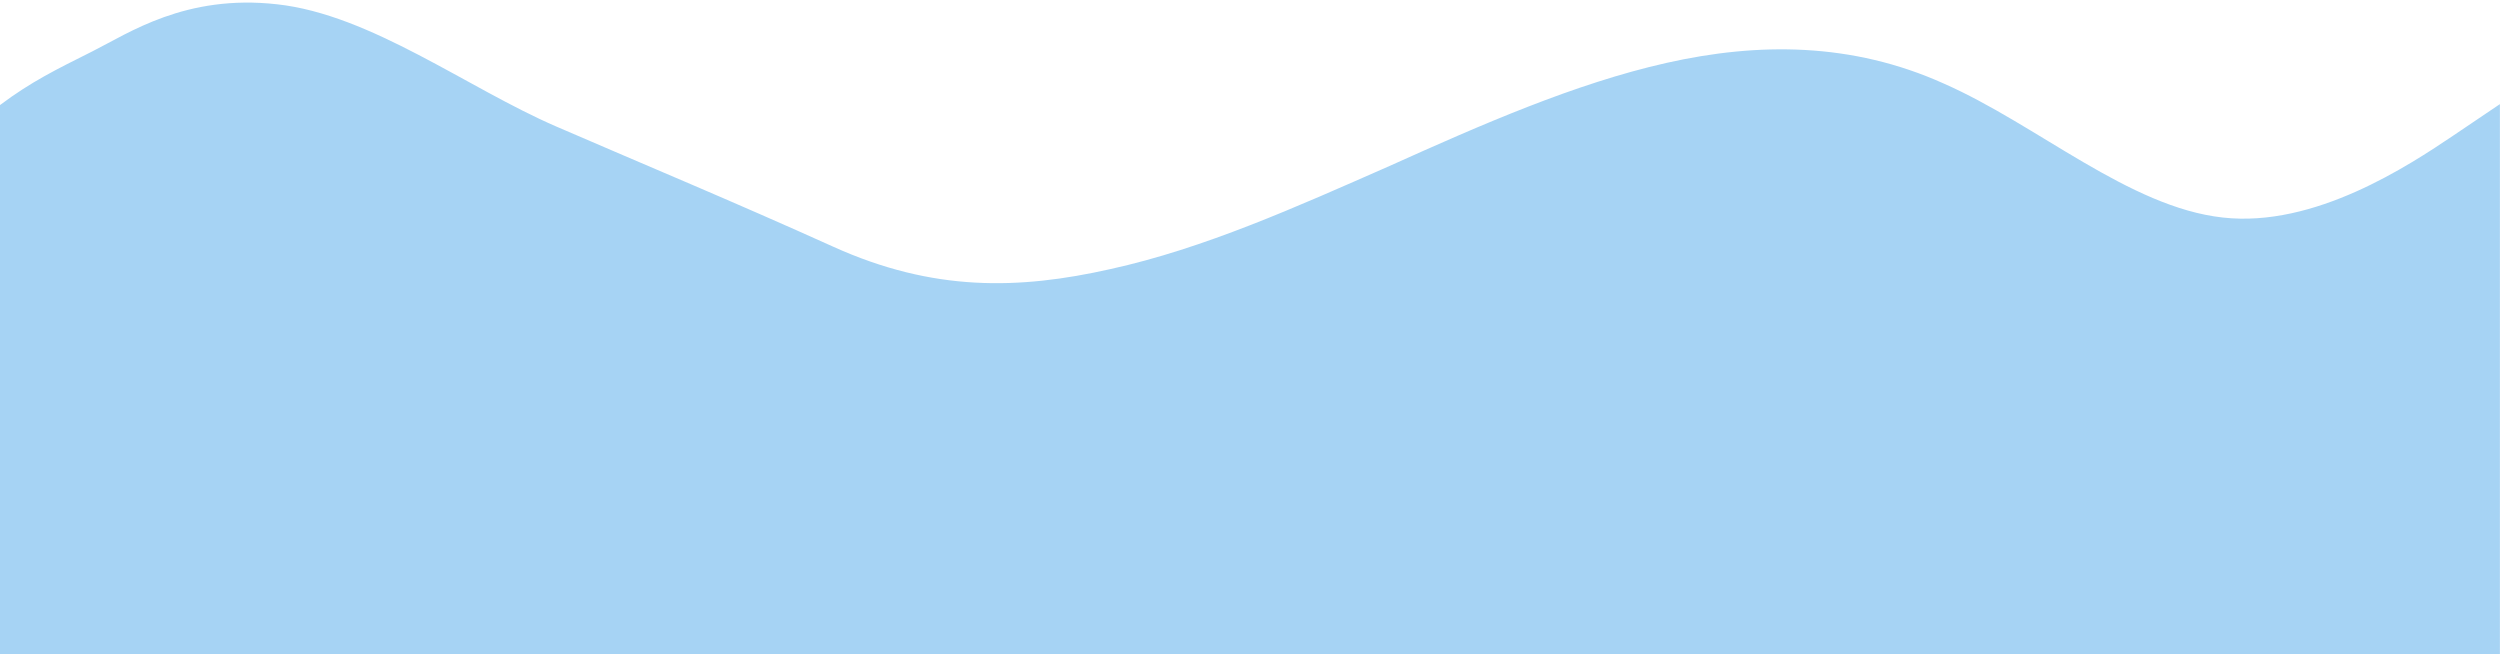 <svg width="583" height="153" viewBox="0 0 583 153" fill="none" xmlns="http://www.w3.org/2000/svg">
<path fill-rule="evenodd" clip-rule="evenodd" d="M0 24.5C7.278 19.05 13 16.258 21.5 12C30 7.742 43.237 -1.405 64.613 1C86.475 3.404 108.924 20.5 129.712 29.5C150.5 38.5 171 47 194.325 57.539C217.651 68.078 237.563 67.562 258.939 62.753C280.8 57.944 302.176 48.326 324.038 38.708C345.413 29.09 367.275 19.472 388.651 14.663C410.026 9.854 431.888 9.854 453.264 19.472C475.125 29.09 496.501 48.326 518.363 50.73C539.739 53.135 561.6 38.708 572.288 31.494L582.976 24.281V81.989V152.52C572.288 152.52 539.739 152.52 518.363 152.52C496.501 152.52 475.125 152.52 453.264 152.52C431.888 152.52 410.026 152.52 388.651 152.52C367.275 152.52 345.413 152.52 324.038 152.52C302.176 152.52 280.8 152.52 258.939 152.52C237.563 152.52 215.701 152.52 194.325 152.52C172.95 152.52 151.088 152.52 129.712 152.52C107.851 152.52 86.475 152.52 64.613 152.52C43.237 152.52 21.376 152.52 10.688 152.52H0L0 24.5Z" fill="#A6D3F4"/>
</svg>
